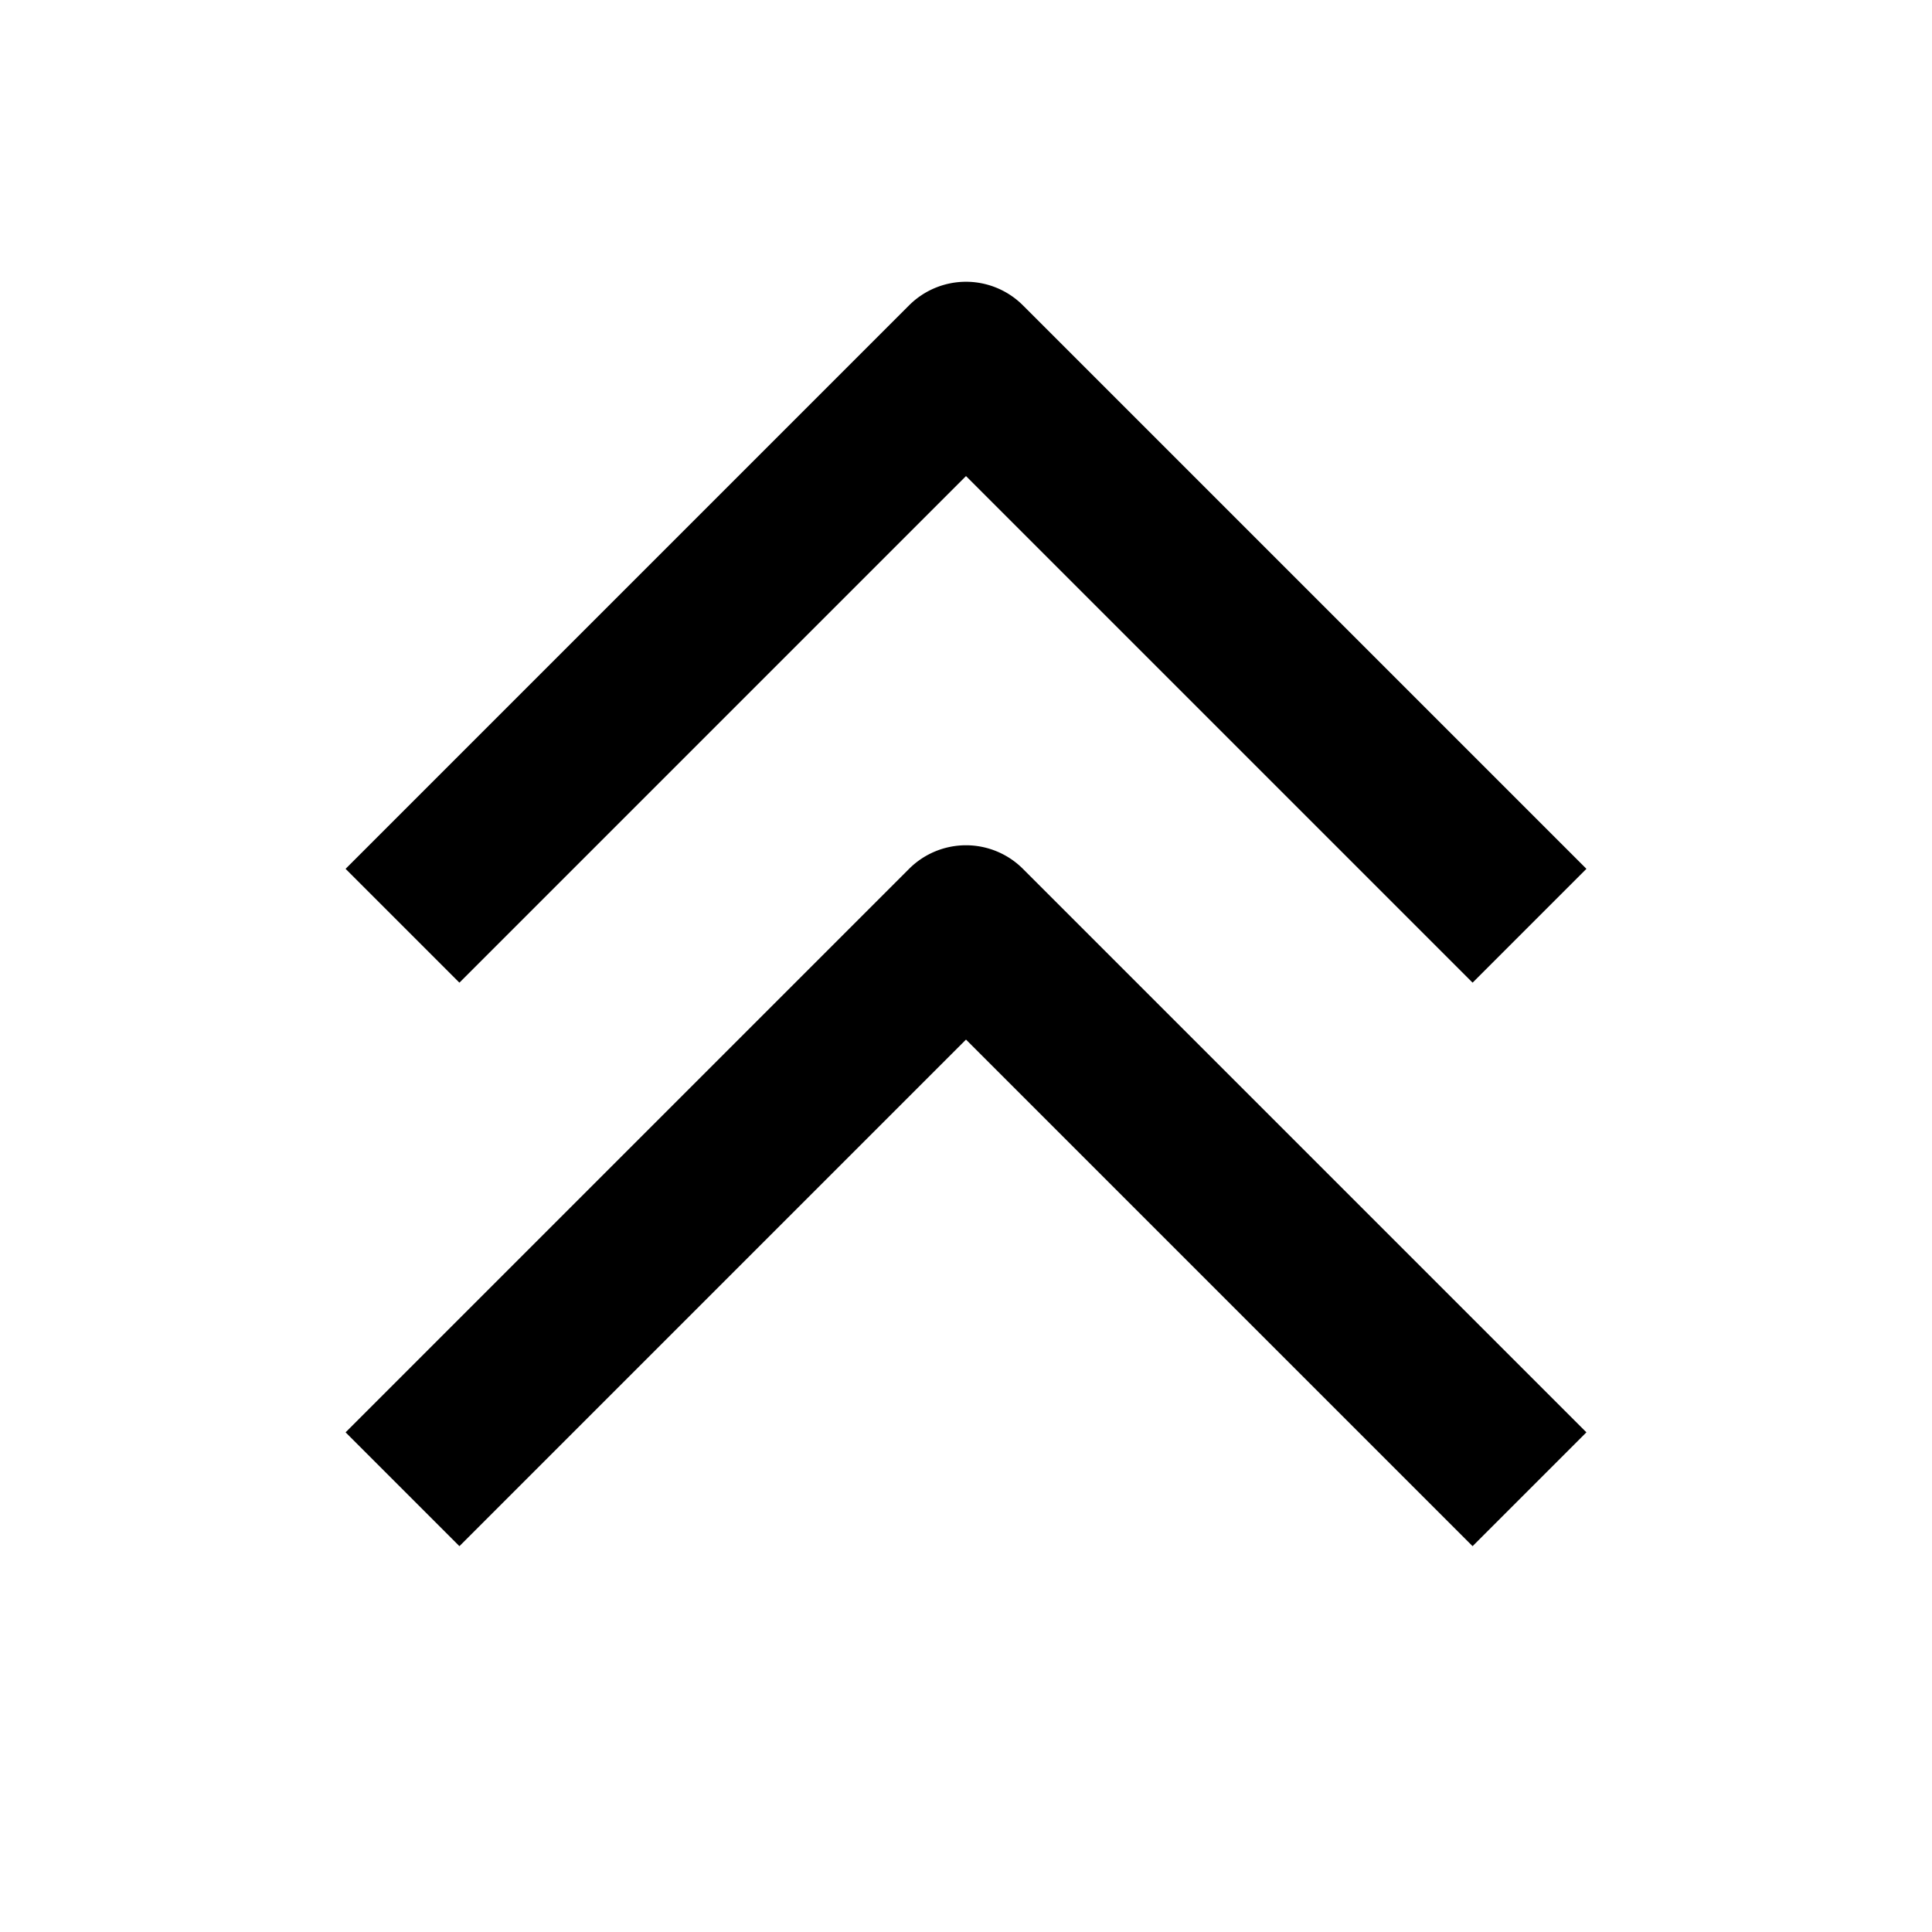 <svg width="24" height="24" viewBox="0 0 24 24" fill="none" xmlns="http://www.w3.org/2000/svg"><path d="M12.707 3.793a1 1 0 0 0-1.414 0l-7 7 1.414 1.414L12 5.914l6.293 6.293 1.414-1.414-7-7z" fill="currentColor"/><path d="m19.707 17.793-7-7a1 1 0 0 0-1.414 0l-7 7 1.414 1.414L12 12.914l6.293 6.293 1.414-1.414z" fill="currentColor"/></svg>